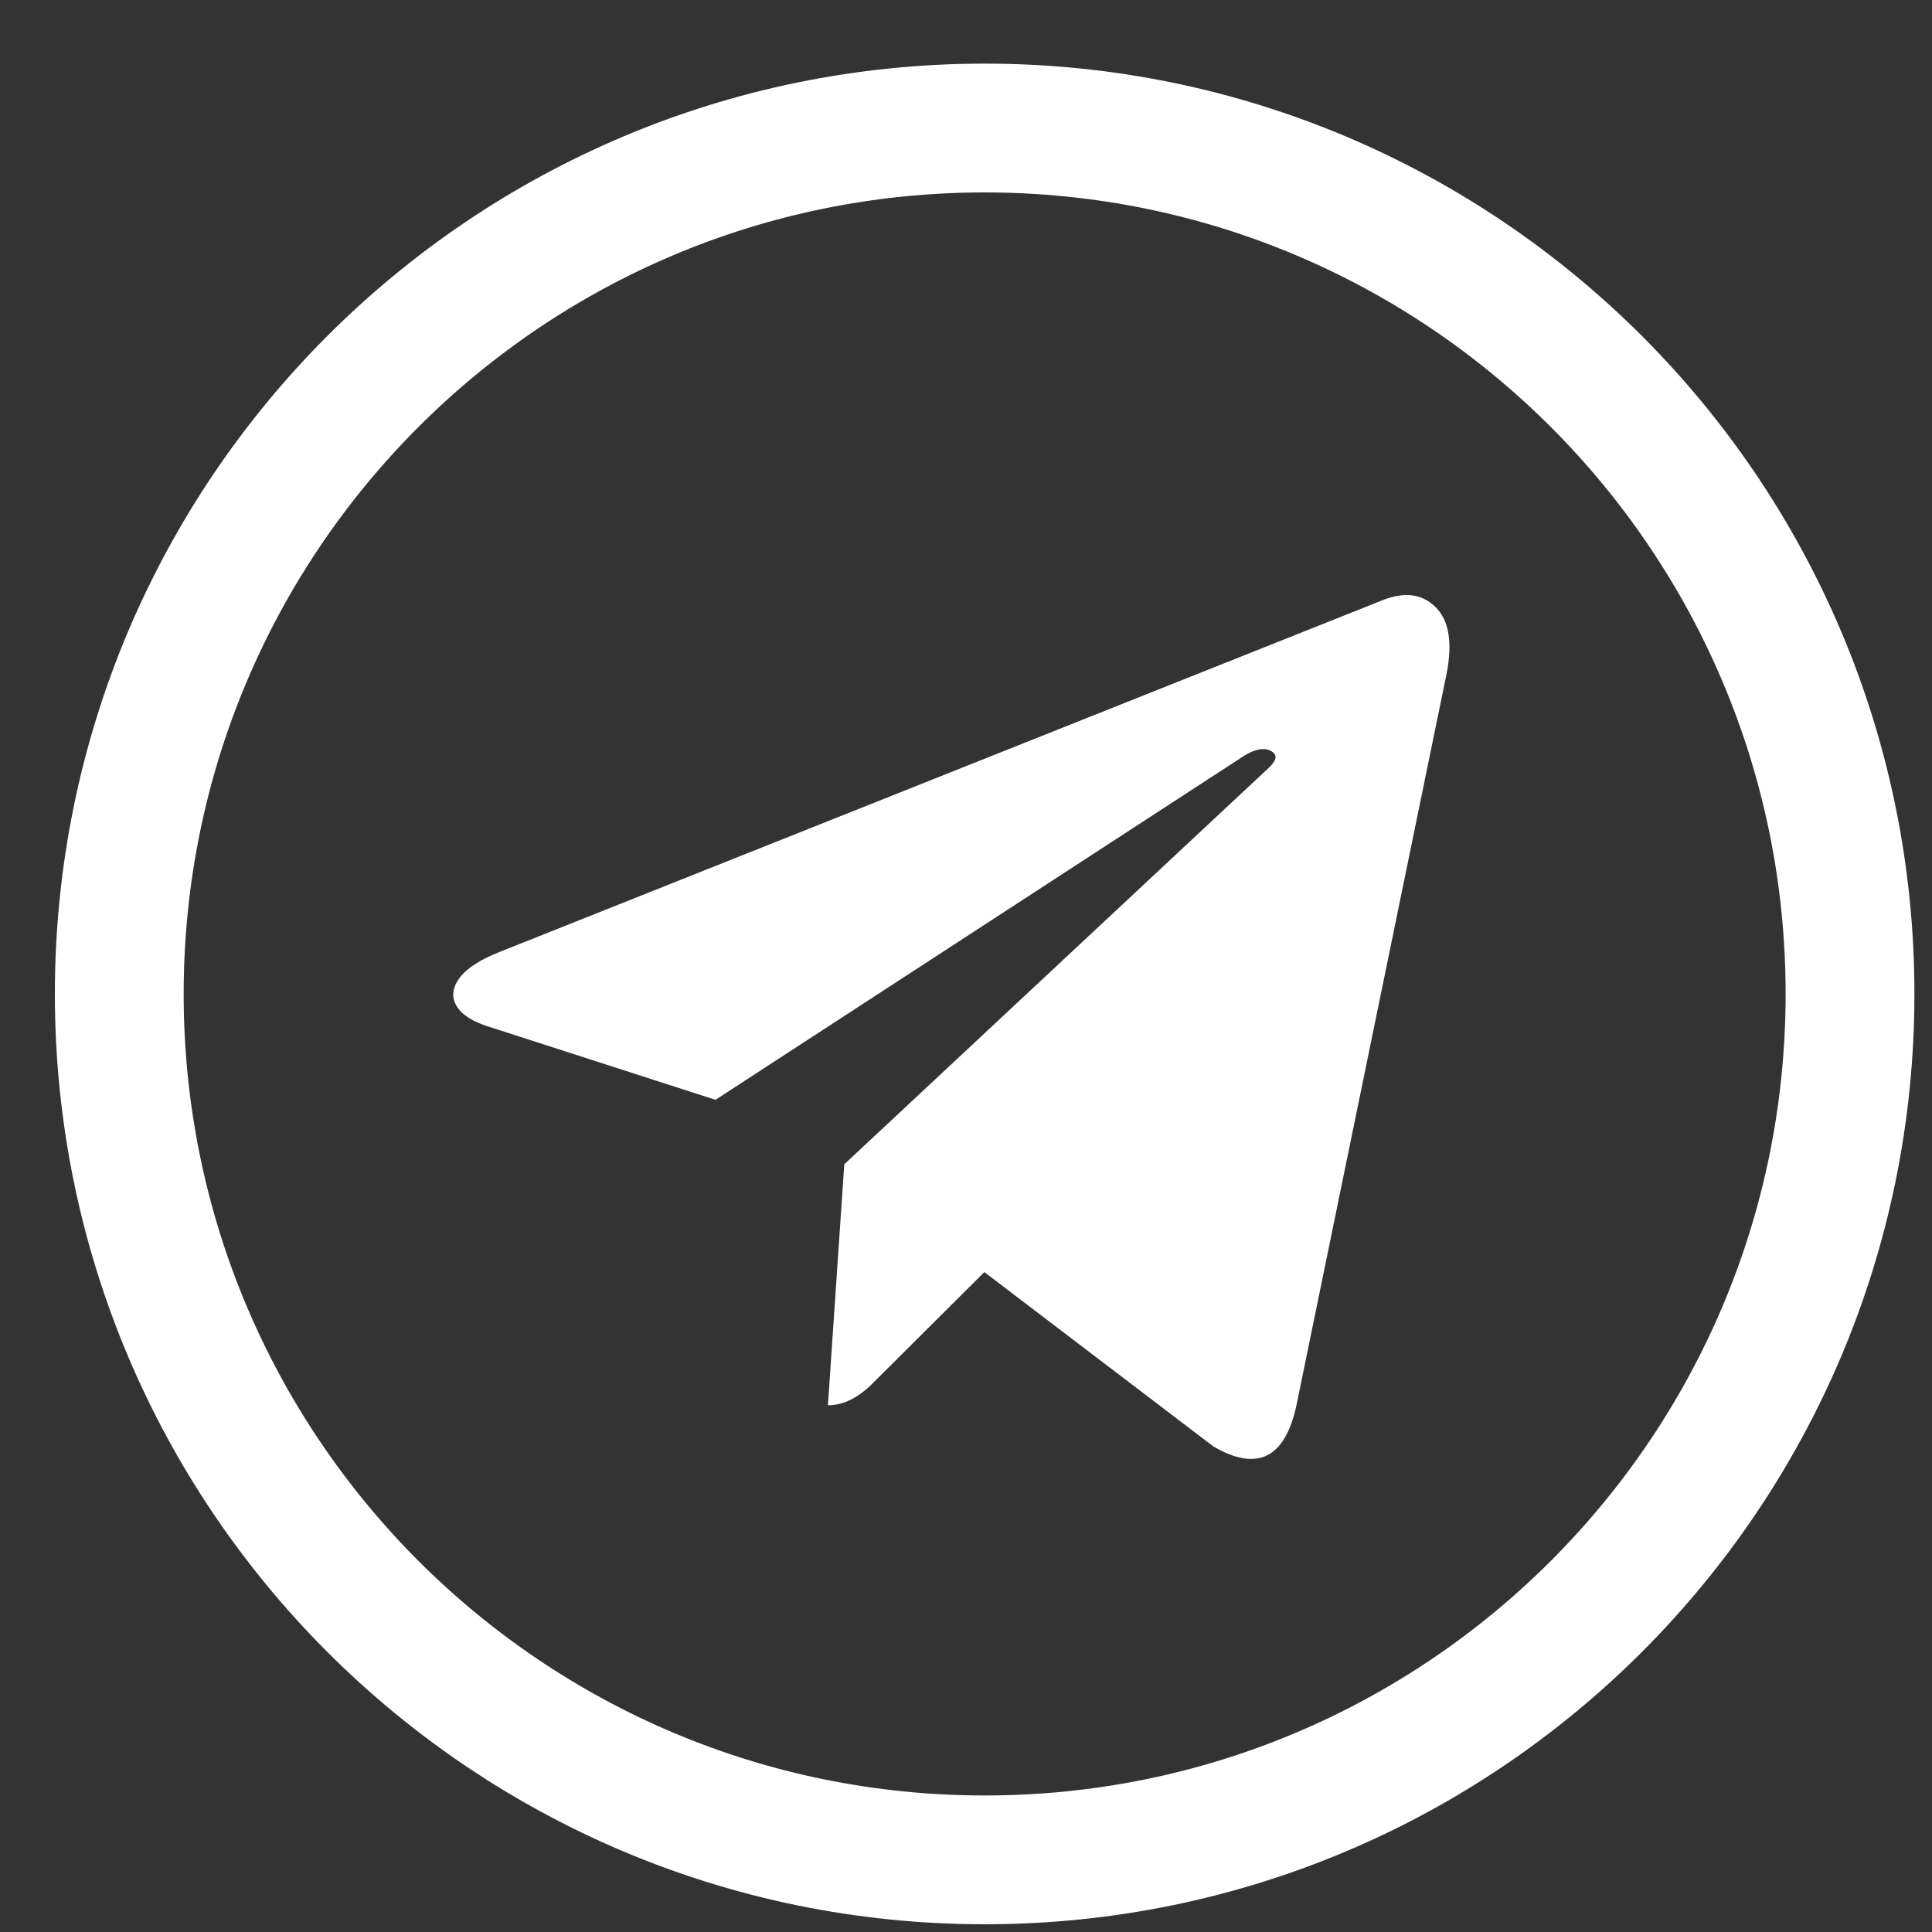 <svg width="30" height="30" viewBox="0 0 30 30" fill="none" xmlns="http://www.w3.org/2000/svg">
<rect x="0" y="0" width="30" height="30" fill="#333333" stroke="none"/>
<path d="M20.128 21.837L22.462 10.465C22.557 9.983 22.502 9.639 22.295 9.431C22.089 9.223 21.816 9.185 21.478 9.316L7.76 14.781C7.453 14.901 7.244 15.038 7.132 15.191C7.021 15.344 7.008 15.489 7.093 15.626C7.177 15.762 7.347 15.869 7.601 15.946L11.11 17.078L19.255 11.777C19.477 11.624 19.646 11.592 19.763 11.679C19.837 11.734 19.816 11.816 19.699 11.925L13.11 18.079L12.856 21.821C13.1 21.821 13.338 21.7 13.571 21.46L15.285 19.753L18.842 22.461C19.519 22.855 19.948 22.647 20.128 21.837Z" fill="white"/>
<path d="M28.727 15.434C28.727 22.861 22.71 28.88 15.29 28.88C7.868 28.88 1.852 22.861 1.852 15.434C1.852 8.007 7.868 1.988 15.29 1.988C22.71 1.988 28.727 8.007 28.727 15.434Z" stroke="white" stroke-width="2"/>
</svg>
